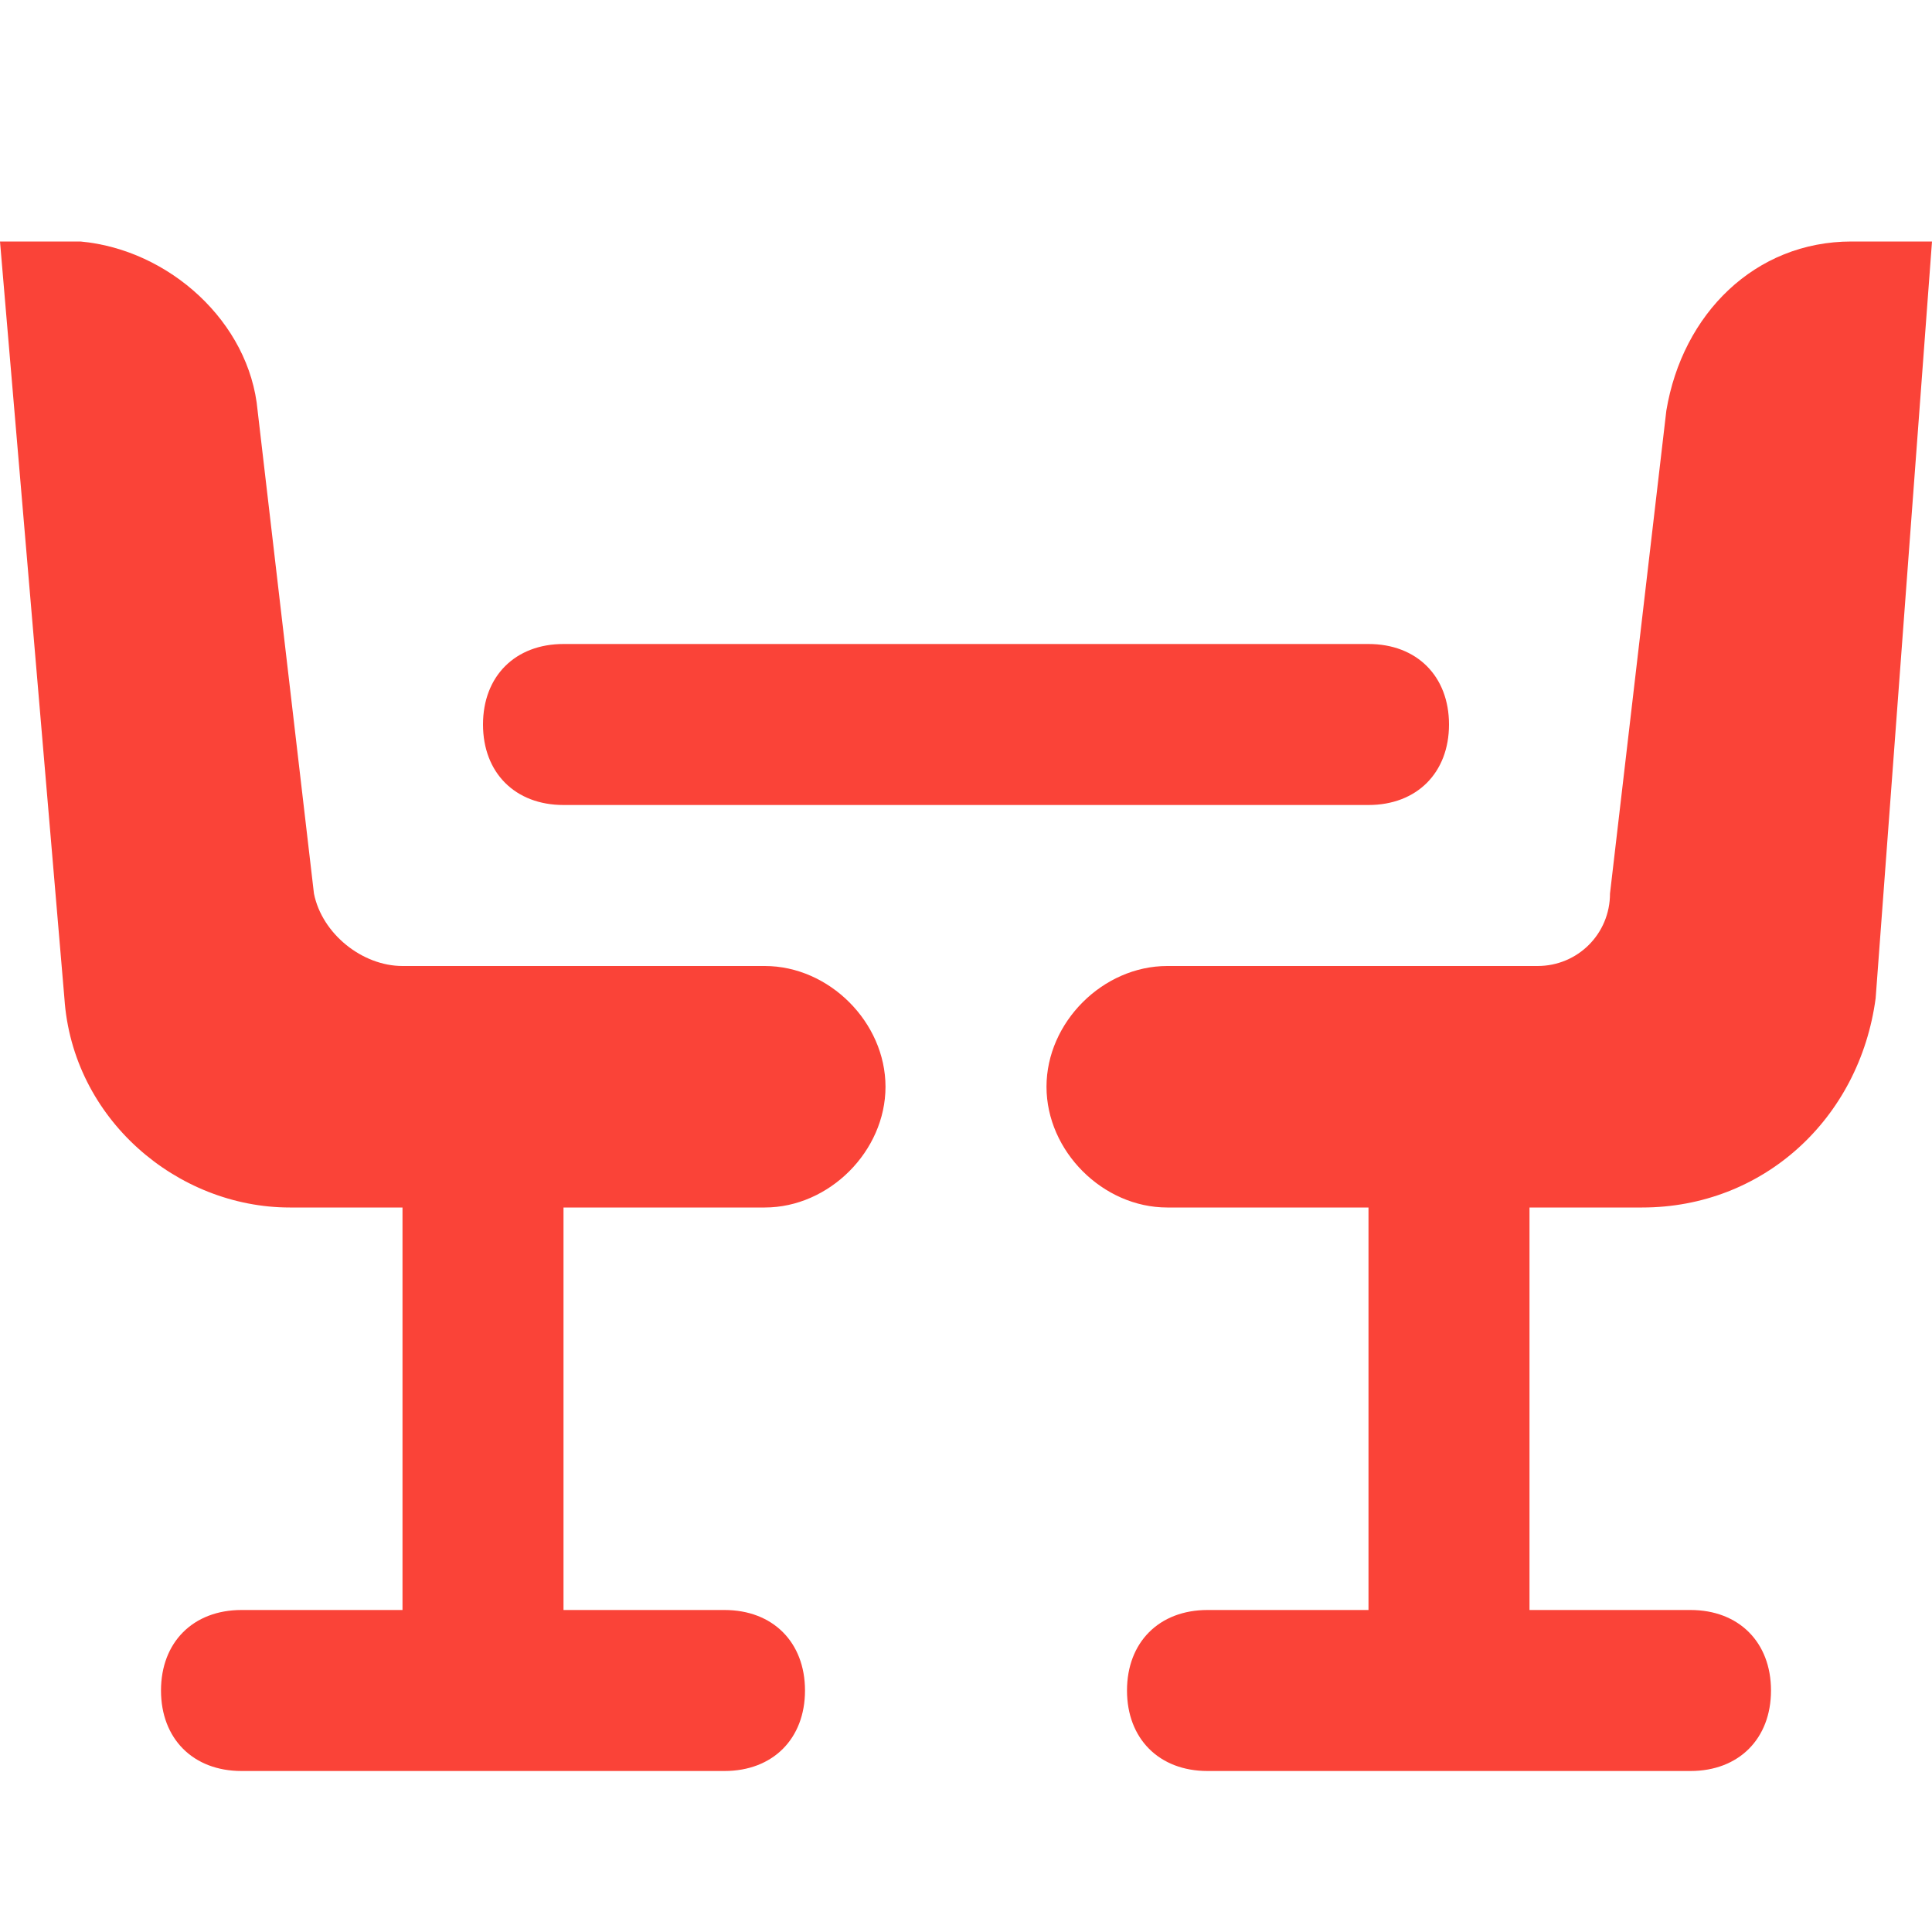 <?xml version="1.0" encoding="utf-8"?>
<!-- Generator: Adobe Illustrator 24.1.3, SVG Export Plug-In . SVG Version: 6.00 Build 0)  -->
<svg version="1.1" id="Layer_1" xmlns="http://www.w3.org/2000/svg" xmlns:xlink="http://www.w3.org/1999/xlink" x="0px" y="0px"
	 viewBox="0 0 24 24" style="enable-background:new 0 0 24 24;" xml:space="preserve">
<style type="text/css">
	.st0{fill:none;}
	.st1{fill:#FA4338;}
</style>
<g id="Boundary">
	<rect x="0" y="0" class="st0" width="24" height="24"/>
</g>
<g>
	<path class="st1" d="M7,10h10c0.6,0,1-0.4,1-1s-0.4-1-1-1H7C6.4,8,6,8.4,6,9S6.4,10,7,10z"/>
	<path class="st1" d="M9.5,12H5c-0.5,0-1-0.4-1.1-0.9l-0.7-6C3.1,4,2.1,3.1,1,3L0,3l0.8,9.4C0.9,13.9,2.2,15,3.6,15H5v5H3
		c-0.6,0-1,0.4-1,1s0.4,1,1,1h6c0.6,0,1-0.4,1-1s-0.4-1-1-1H7v-5h2.5c0.8,0,1.5-0.7,1.5-1.5C11,12.7,10.3,12,9.5,12z"/>
	<path class="st1" d="M23,3c-1.2,0-2.1,0.9-2.3,2.1l-0.7,6C20,11.6,19.6,12,19.1,12h-4.6c-0.8,0-1.5,0.7-1.5,1.5
		c0,0.8,0.7,1.5,1.5,1.5H17v5h-2c-0.6,0-1,0.4-1,1s0.4,1,1,1h6c0.6,0,1-0.4,1-1s-0.4-1-1-1h-2v-5h1.4c1.5,0,2.7-1.1,2.9-2.6L24,3
		L23,3z"/>
</g>
</svg>
